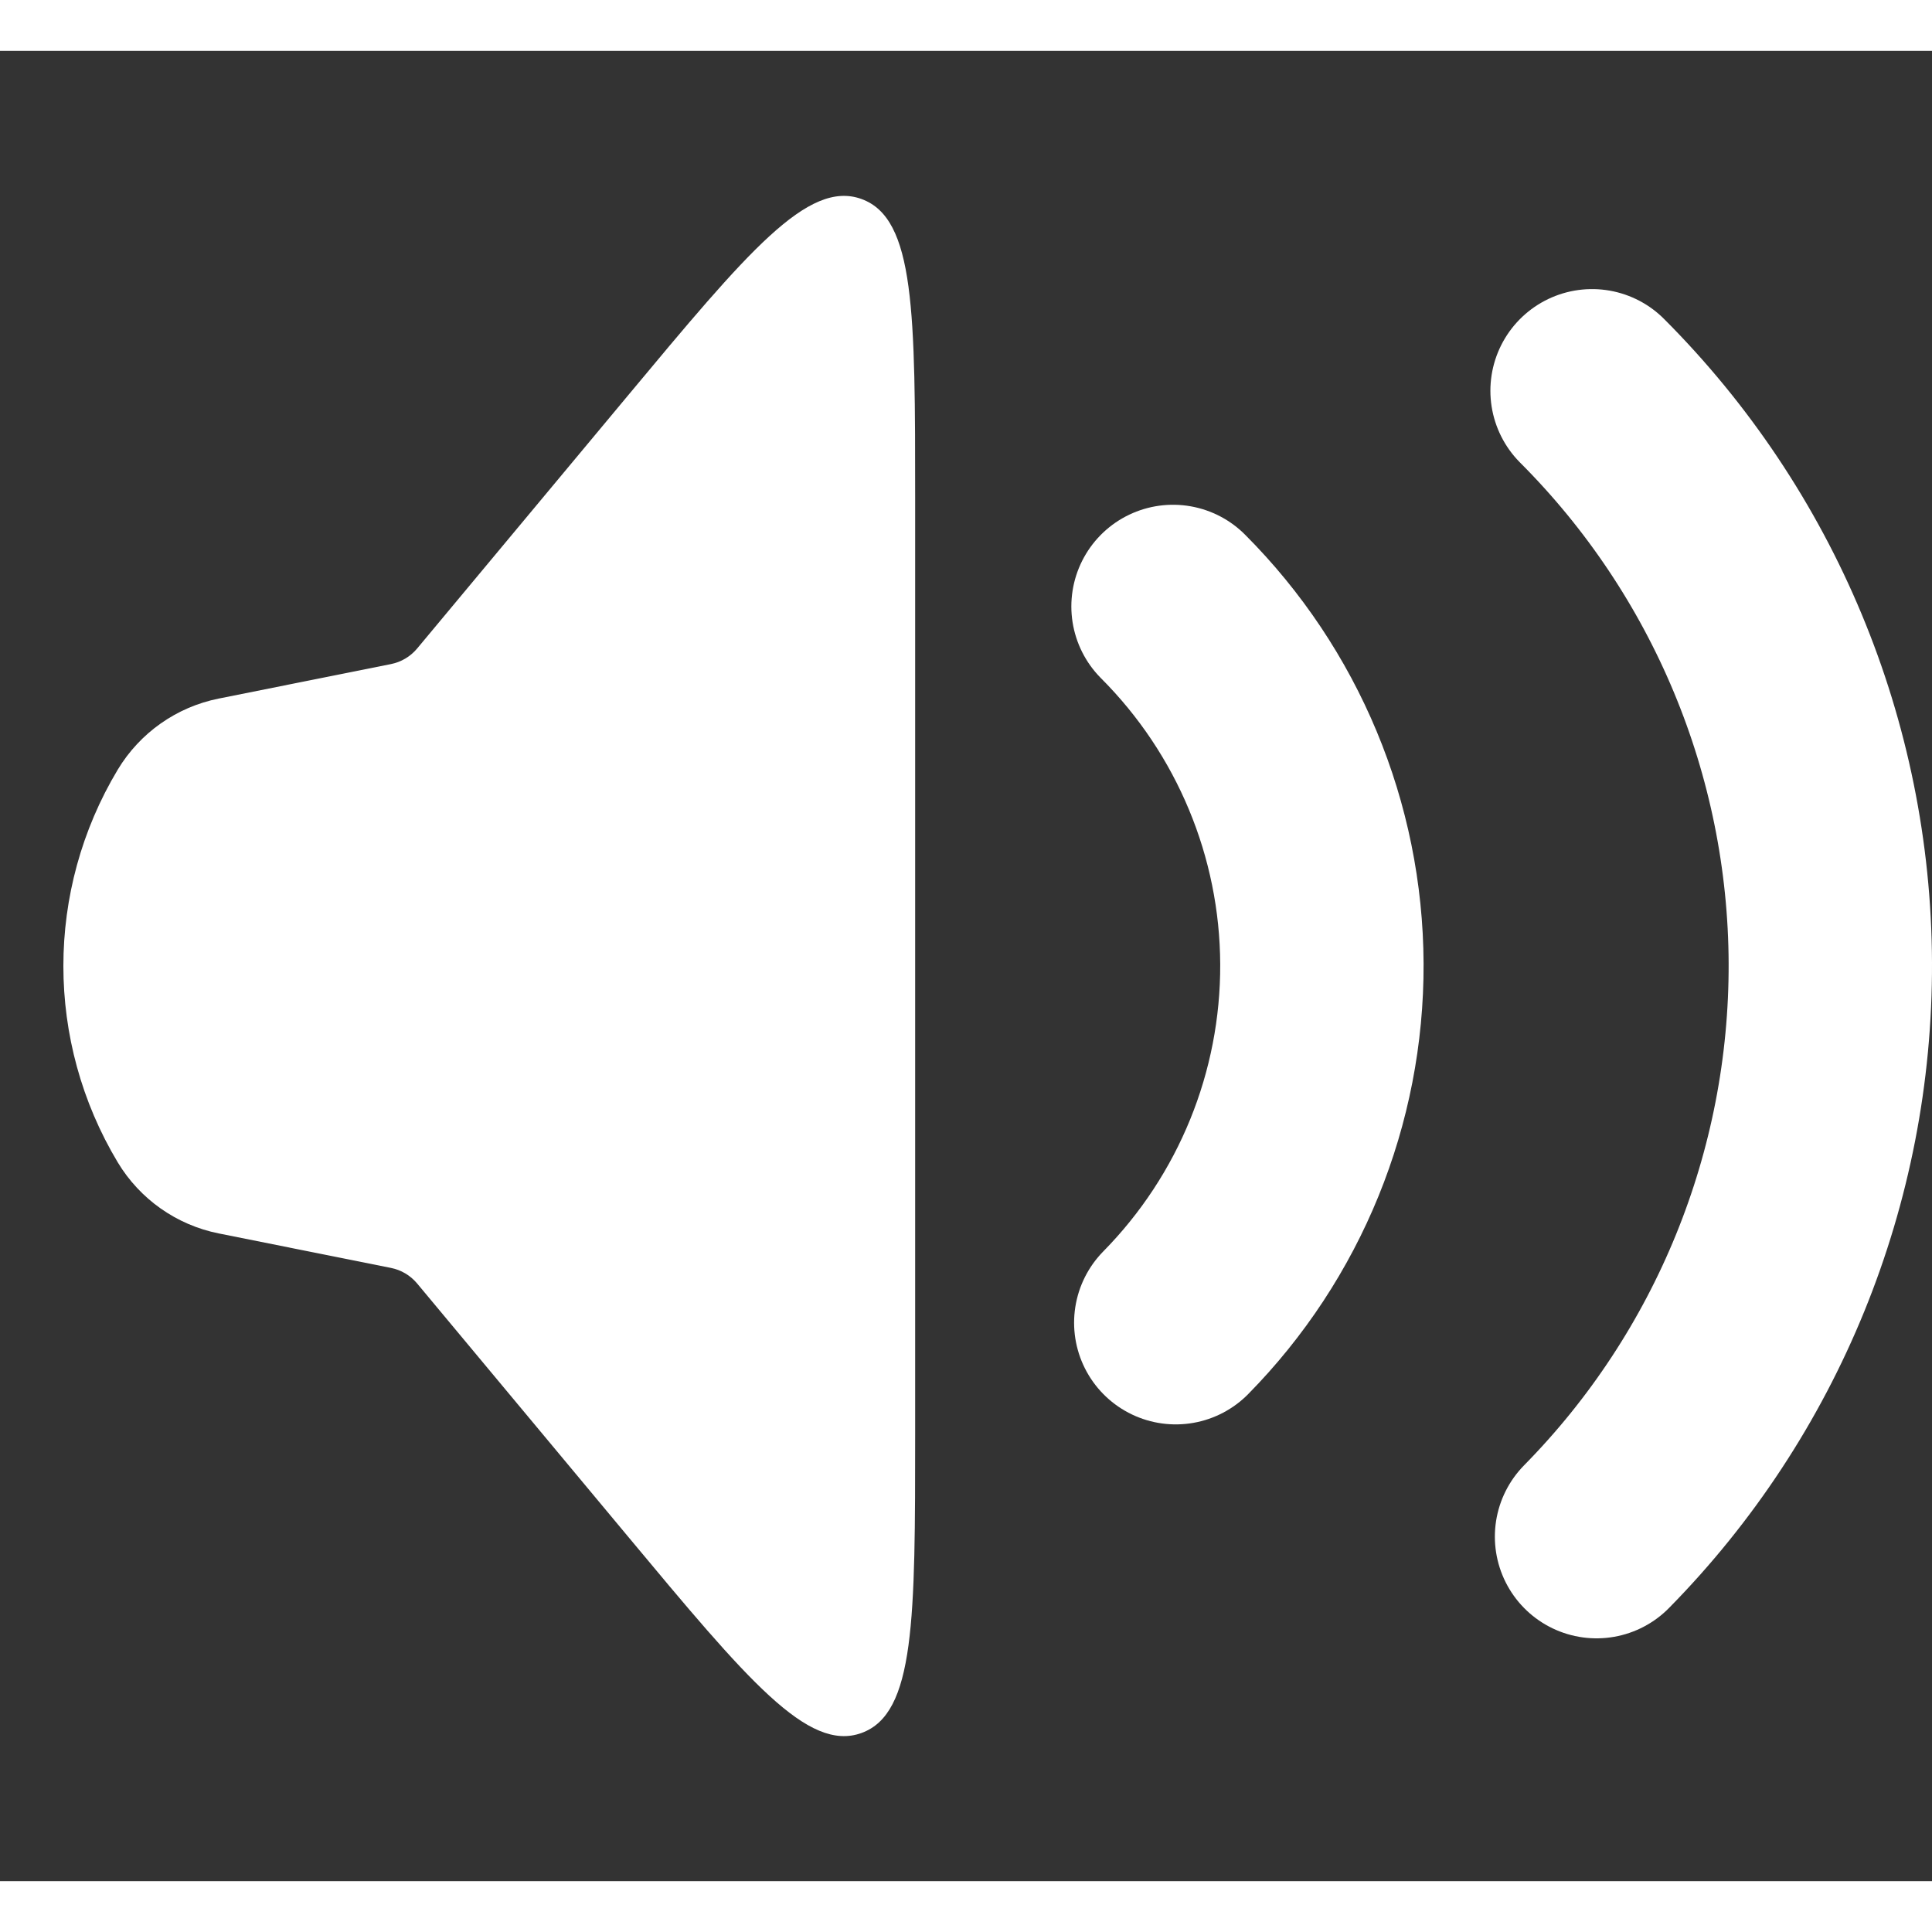 <svg width="20" height="20" viewBox="0 0 19 18" fill="none" xmlns="http://www.w3.org/2000/svg">
<rect x="0" y="0" width="19" height="18" fill="#333333" stroke="none"/>
<path d="M1.158 10.931C0.445 9.742 0.445 8.258 1.158 7.069V7.069C1.376 6.707 1.736 6.453 2.151 6.37L3.844 6.031C3.945 6.011 4.036 5.957 4.102 5.878L6.171 3.395C7.353 1.976 7.945 1.266 8.472 1.457C9 1.648 9 2.572 9 4.419L9 13.581C9 15.428 9 16.352 8.472 16.543C7.945 16.734 7.353 16.024 6.171 14.605L4.102 12.122C4.036 12.043 3.945 11.989 3.844 11.969L2.151 11.63C1.736 11.547 1.376 11.293 1.158 10.931V10.931Z" fill="#ffffff"/>
<path d="M11.536 5.464C12.468 6.397 12.995 7.661 13 8.98C13.005 10.3 12.489 11.567 11.563 12.508" stroke="#ffffff" stroke-width="2" stroke-linecap="round"/>
<path d="M15.657 3.343C17.149 4.836 17.992 6.858 18 8.968C18.008 11.079 17.182 13.108 15.701 14.612" stroke="#ffffff" stroke-width="2" stroke-linecap="round"/>
</svg>
